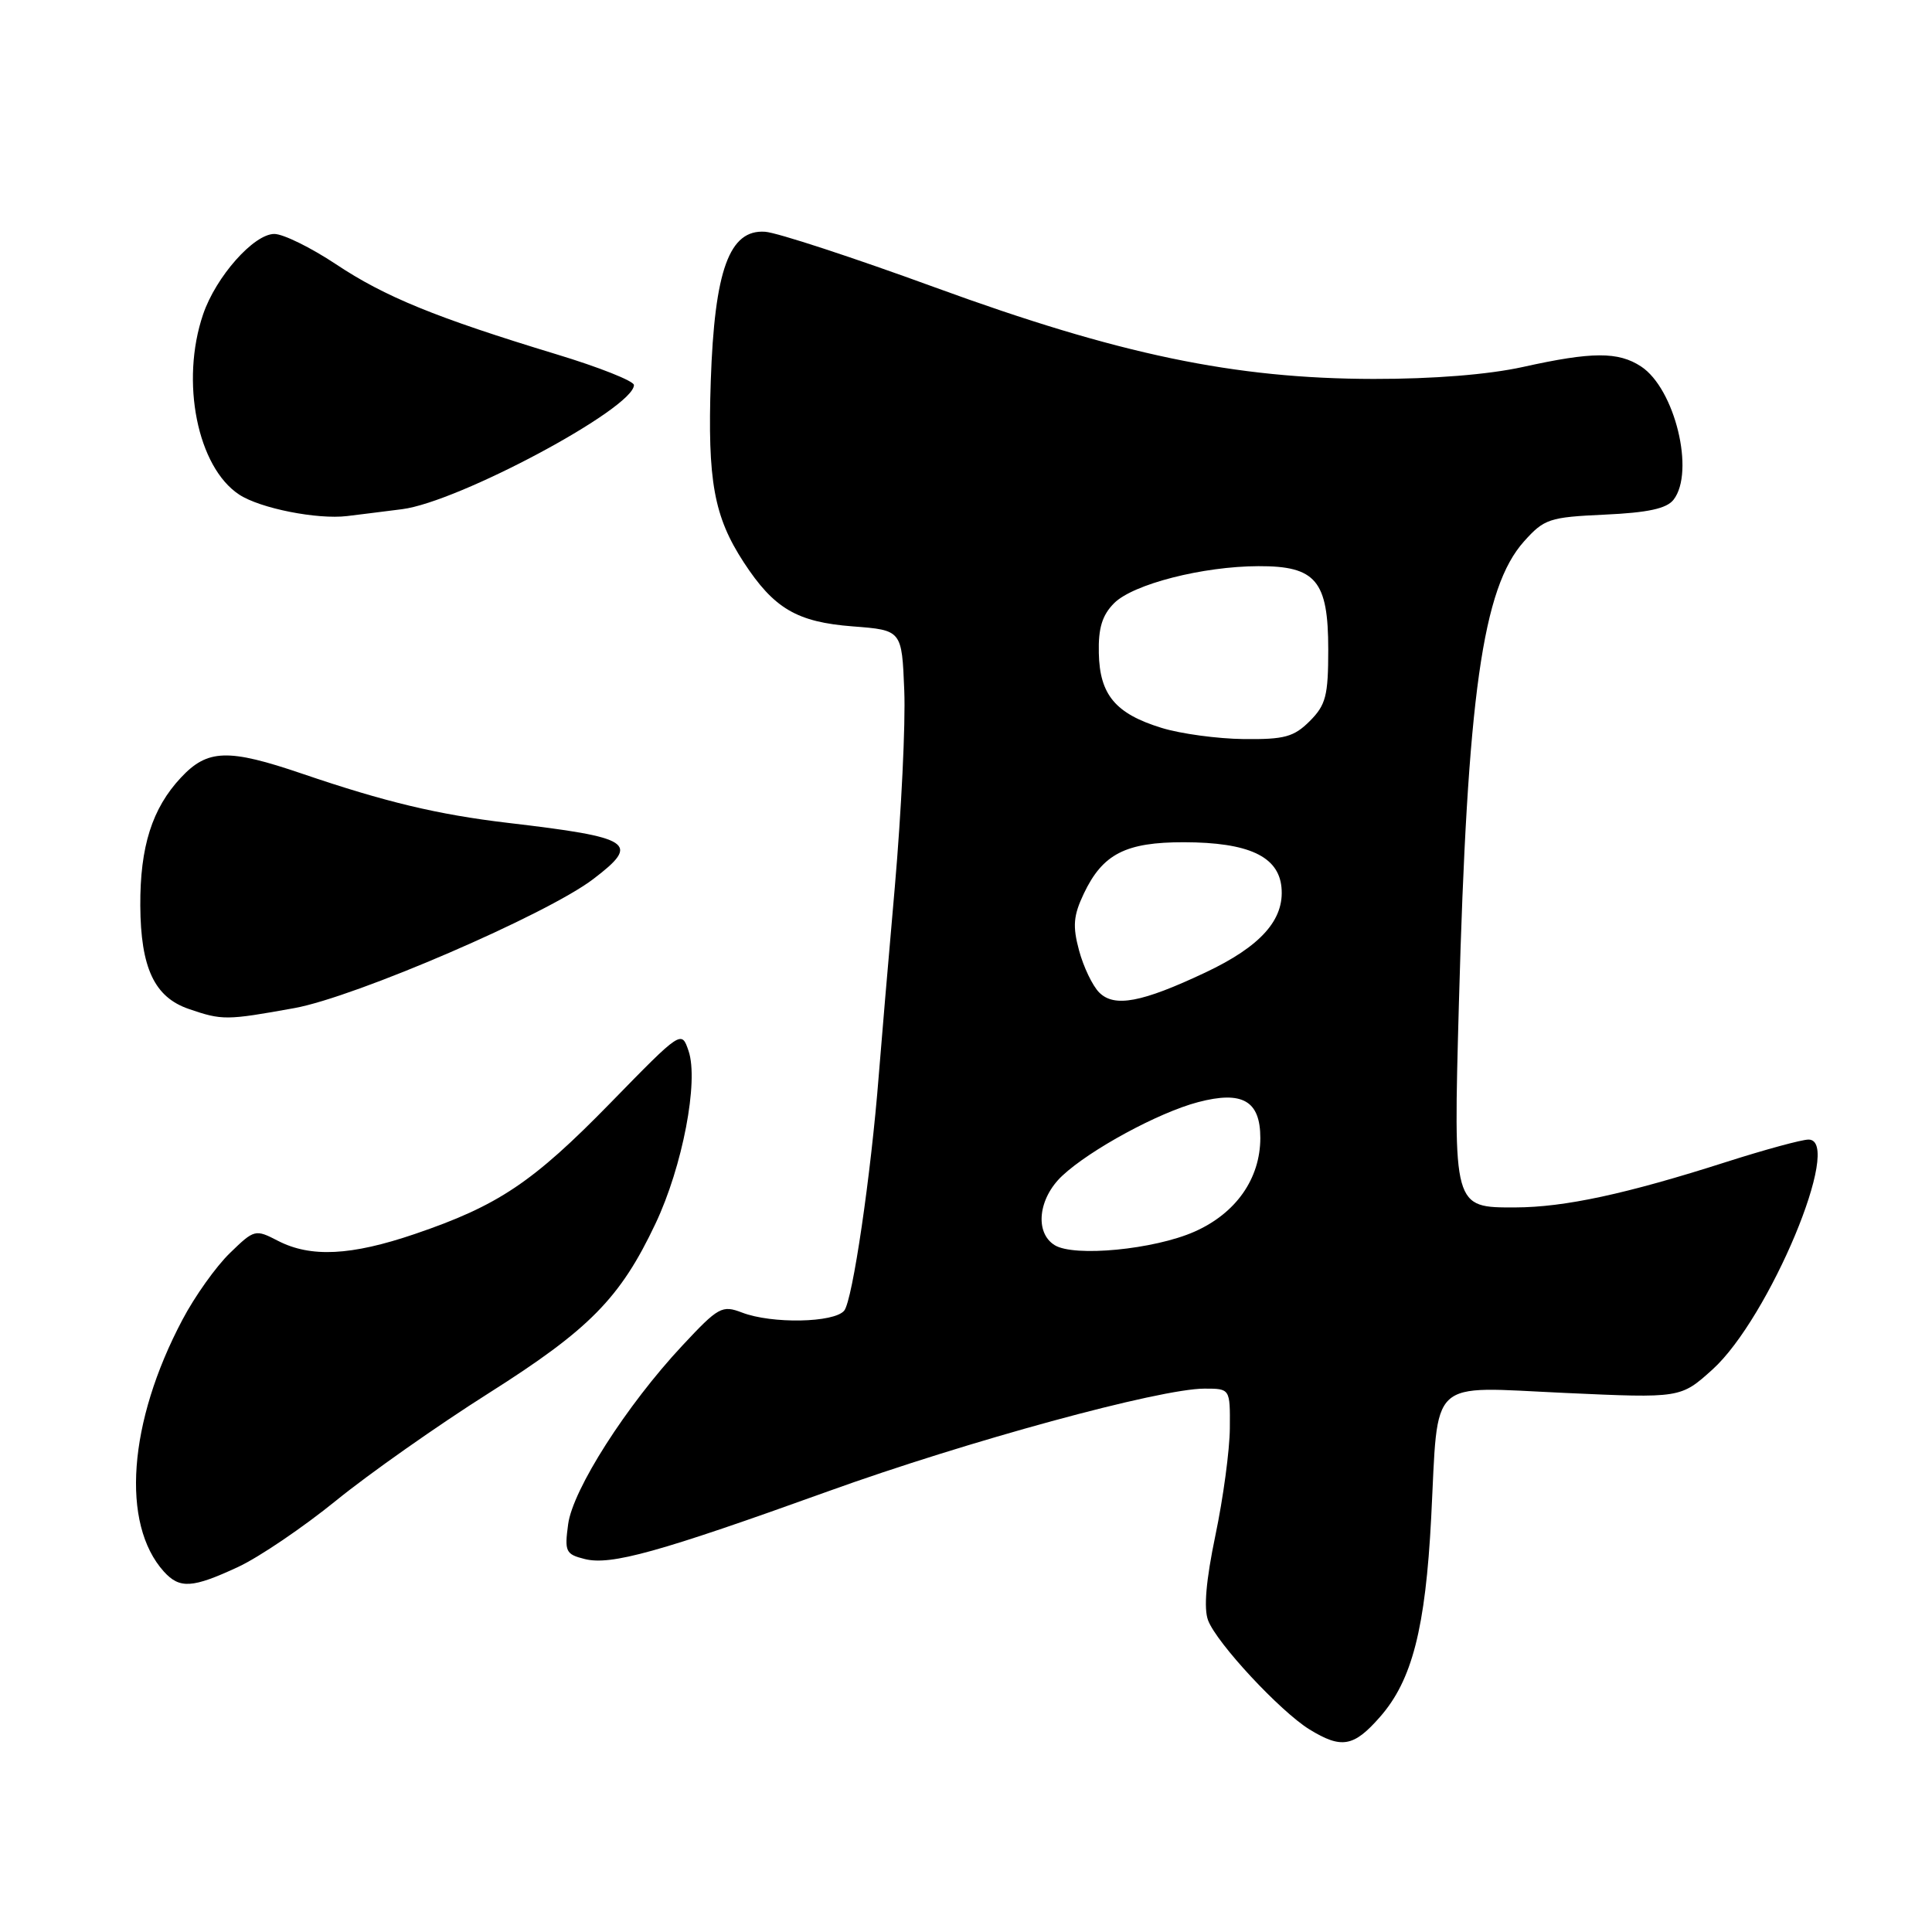 <?xml version="1.0" encoding="UTF-8" standalone="no"?>
<!DOCTYPE svg PUBLIC "-//W3C//DTD SVG 1.1//EN" "http://www.w3.org/Graphics/SVG/1.1/DTD/svg11.dtd" >
<svg xmlns="http://www.w3.org/2000/svg" xmlns:xlink="http://www.w3.org/1999/xlink" version="1.1" viewBox="0 0 256 256">
 <g >
 <path fill="currentColor"
d=" M 182.85 227.51 C 187.11 222.67 188.88 215.77 189.64 201.09 C 190.61 182.29 189.06 183.74 207.35 184.57 C 222.69 185.27 222.69 185.27 226.91 181.47 C 234.42 174.68 244.32 151.00 239.64 151.00 C 238.75 151.00 233.86 152.33 228.76 153.96 C 215.45 158.22 207.31 159.97 200.79 159.99 C 192.53 160.01 192.57 160.14 193.31 133.03 C 194.43 92.14 196.44 77.90 201.93 71.75 C 204.62 68.75 205.27 68.53 212.65 68.19 C 218.35 67.93 220.84 67.39 221.75 66.22 C 224.62 62.54 221.93 51.50 217.45 48.56 C 214.43 46.58 210.97 46.59 201.82 48.62 C 197.19 49.64 189.90 50.22 182.00 50.21 C 163.57 50.18 148.29 46.99 123.89 38.08 C 113.10 34.14 102.98 30.82 101.39 30.71 C 96.64 30.37 94.68 35.78 94.18 50.50 C 93.74 63.74 94.60 68.45 98.55 74.51 C 102.56 80.65 105.60 82.43 113.00 83.00 C 119.50 83.50 119.50 83.50 119.82 91.50 C 120.00 95.90 119.43 107.60 118.57 117.50 C 117.70 127.40 116.74 138.65 116.44 142.50 C 115.41 155.69 112.97 172.33 111.86 173.67 C 110.52 175.28 102.27 175.44 98.32 173.92 C 95.67 172.91 95.20 173.17 90.41 178.30 C 83.02 186.21 75.89 197.37 75.28 201.98 C 74.79 205.60 74.96 205.95 77.48 206.58 C 80.94 207.45 87.28 205.69 109.72 197.61 C 128.17 190.96 153.70 184.00 159.60 184.00 C 163.00 184.00 163.00 184.00 162.96 189.25 C 162.94 192.14 162.08 198.52 161.05 203.43 C 159.80 209.43 159.48 213.14 160.08 214.71 C 161.23 217.73 169.62 226.75 173.50 229.15 C 177.75 231.76 179.37 231.48 182.85 227.51 Z  M 31.55 207.63 C 34.33 206.34 40.18 202.37 44.55 198.82 C 48.92 195.27 58.00 188.88 64.73 184.62 C 78.11 176.15 82.19 172.01 86.86 162.13 C 90.44 154.57 92.60 143.27 91.24 139.26 C 90.30 136.50 90.30 136.50 80.90 146.13 C 70.61 156.67 66.02 159.75 54.97 163.51 C 46.51 166.39 41.17 166.65 36.84 164.42 C 33.83 162.86 33.70 162.89 30.46 166.04 C 28.63 167.81 25.80 171.78 24.17 174.88 C 16.99 188.44 16.00 201.92 21.72 208.25 C 23.81 210.55 25.49 210.45 31.55 207.63 Z  M 39.00 133.58 C 47.09 132.12 72.47 121.17 78.61 116.48 C 84.91 111.68 83.85 110.98 67.26 109.03 C 58.04 107.94 51.04 106.27 40.07 102.53 C 30.22 99.17 27.50 99.26 23.97 103.04 C 20.16 107.11 18.55 112.18 18.59 120.00 C 18.64 128.25 20.46 132.13 25.01 133.69 C 29.44 135.21 29.97 135.21 39.00 133.58 Z  M 53.28 67.47 C 60.78 66.52 84.00 54.09 84.00 51.02 C 84.00 50.49 79.39 48.66 73.75 46.95 C 57.75 42.09 50.98 39.32 44.50 35.00 C 41.20 32.81 37.53 31.00 36.35 31.00 C 33.63 31.00 28.61 36.66 26.91 41.66 C 23.88 50.56 26.16 61.91 31.70 65.54 C 34.47 67.36 42.05 68.86 46.00 68.38 C 47.38 68.21 50.65 67.81 53.28 67.47 Z  M 139.75 164.99 C 137.07 163.33 137.57 158.78 140.75 155.80 C 144.44 152.34 153.52 147.41 158.75 146.04 C 164.63 144.49 167.00 145.86 167.00 150.79 C 166.99 156.19 163.77 160.77 158.28 163.20 C 152.93 165.57 142.34 166.59 139.75 164.99 Z  M 145.65 131.51 C 144.77 130.63 143.57 128.13 142.98 125.94 C 142.11 122.71 142.23 121.32 143.61 118.41 C 146.11 113.15 149.15 111.59 156.89 111.60 C 165.41 111.62 169.40 113.46 169.80 117.56 C 170.22 121.86 167.06 125.40 159.70 128.87 C 151.28 132.84 147.66 133.52 145.65 131.51 Z  M 153.92 96.45 C 147.81 94.57 145.71 92.07 145.60 86.53 C 145.52 83.21 146.05 81.51 147.63 79.92 C 150.15 77.40 159.37 75.04 166.75 75.02 C 174.36 74.99 176.00 76.94 176.00 86.05 C 176.00 92.19 175.69 93.40 173.55 95.55 C 171.44 97.65 170.20 97.99 164.80 97.93 C 161.33 97.89 156.44 97.23 153.92 96.45 Z "/>
</g>
</svg>